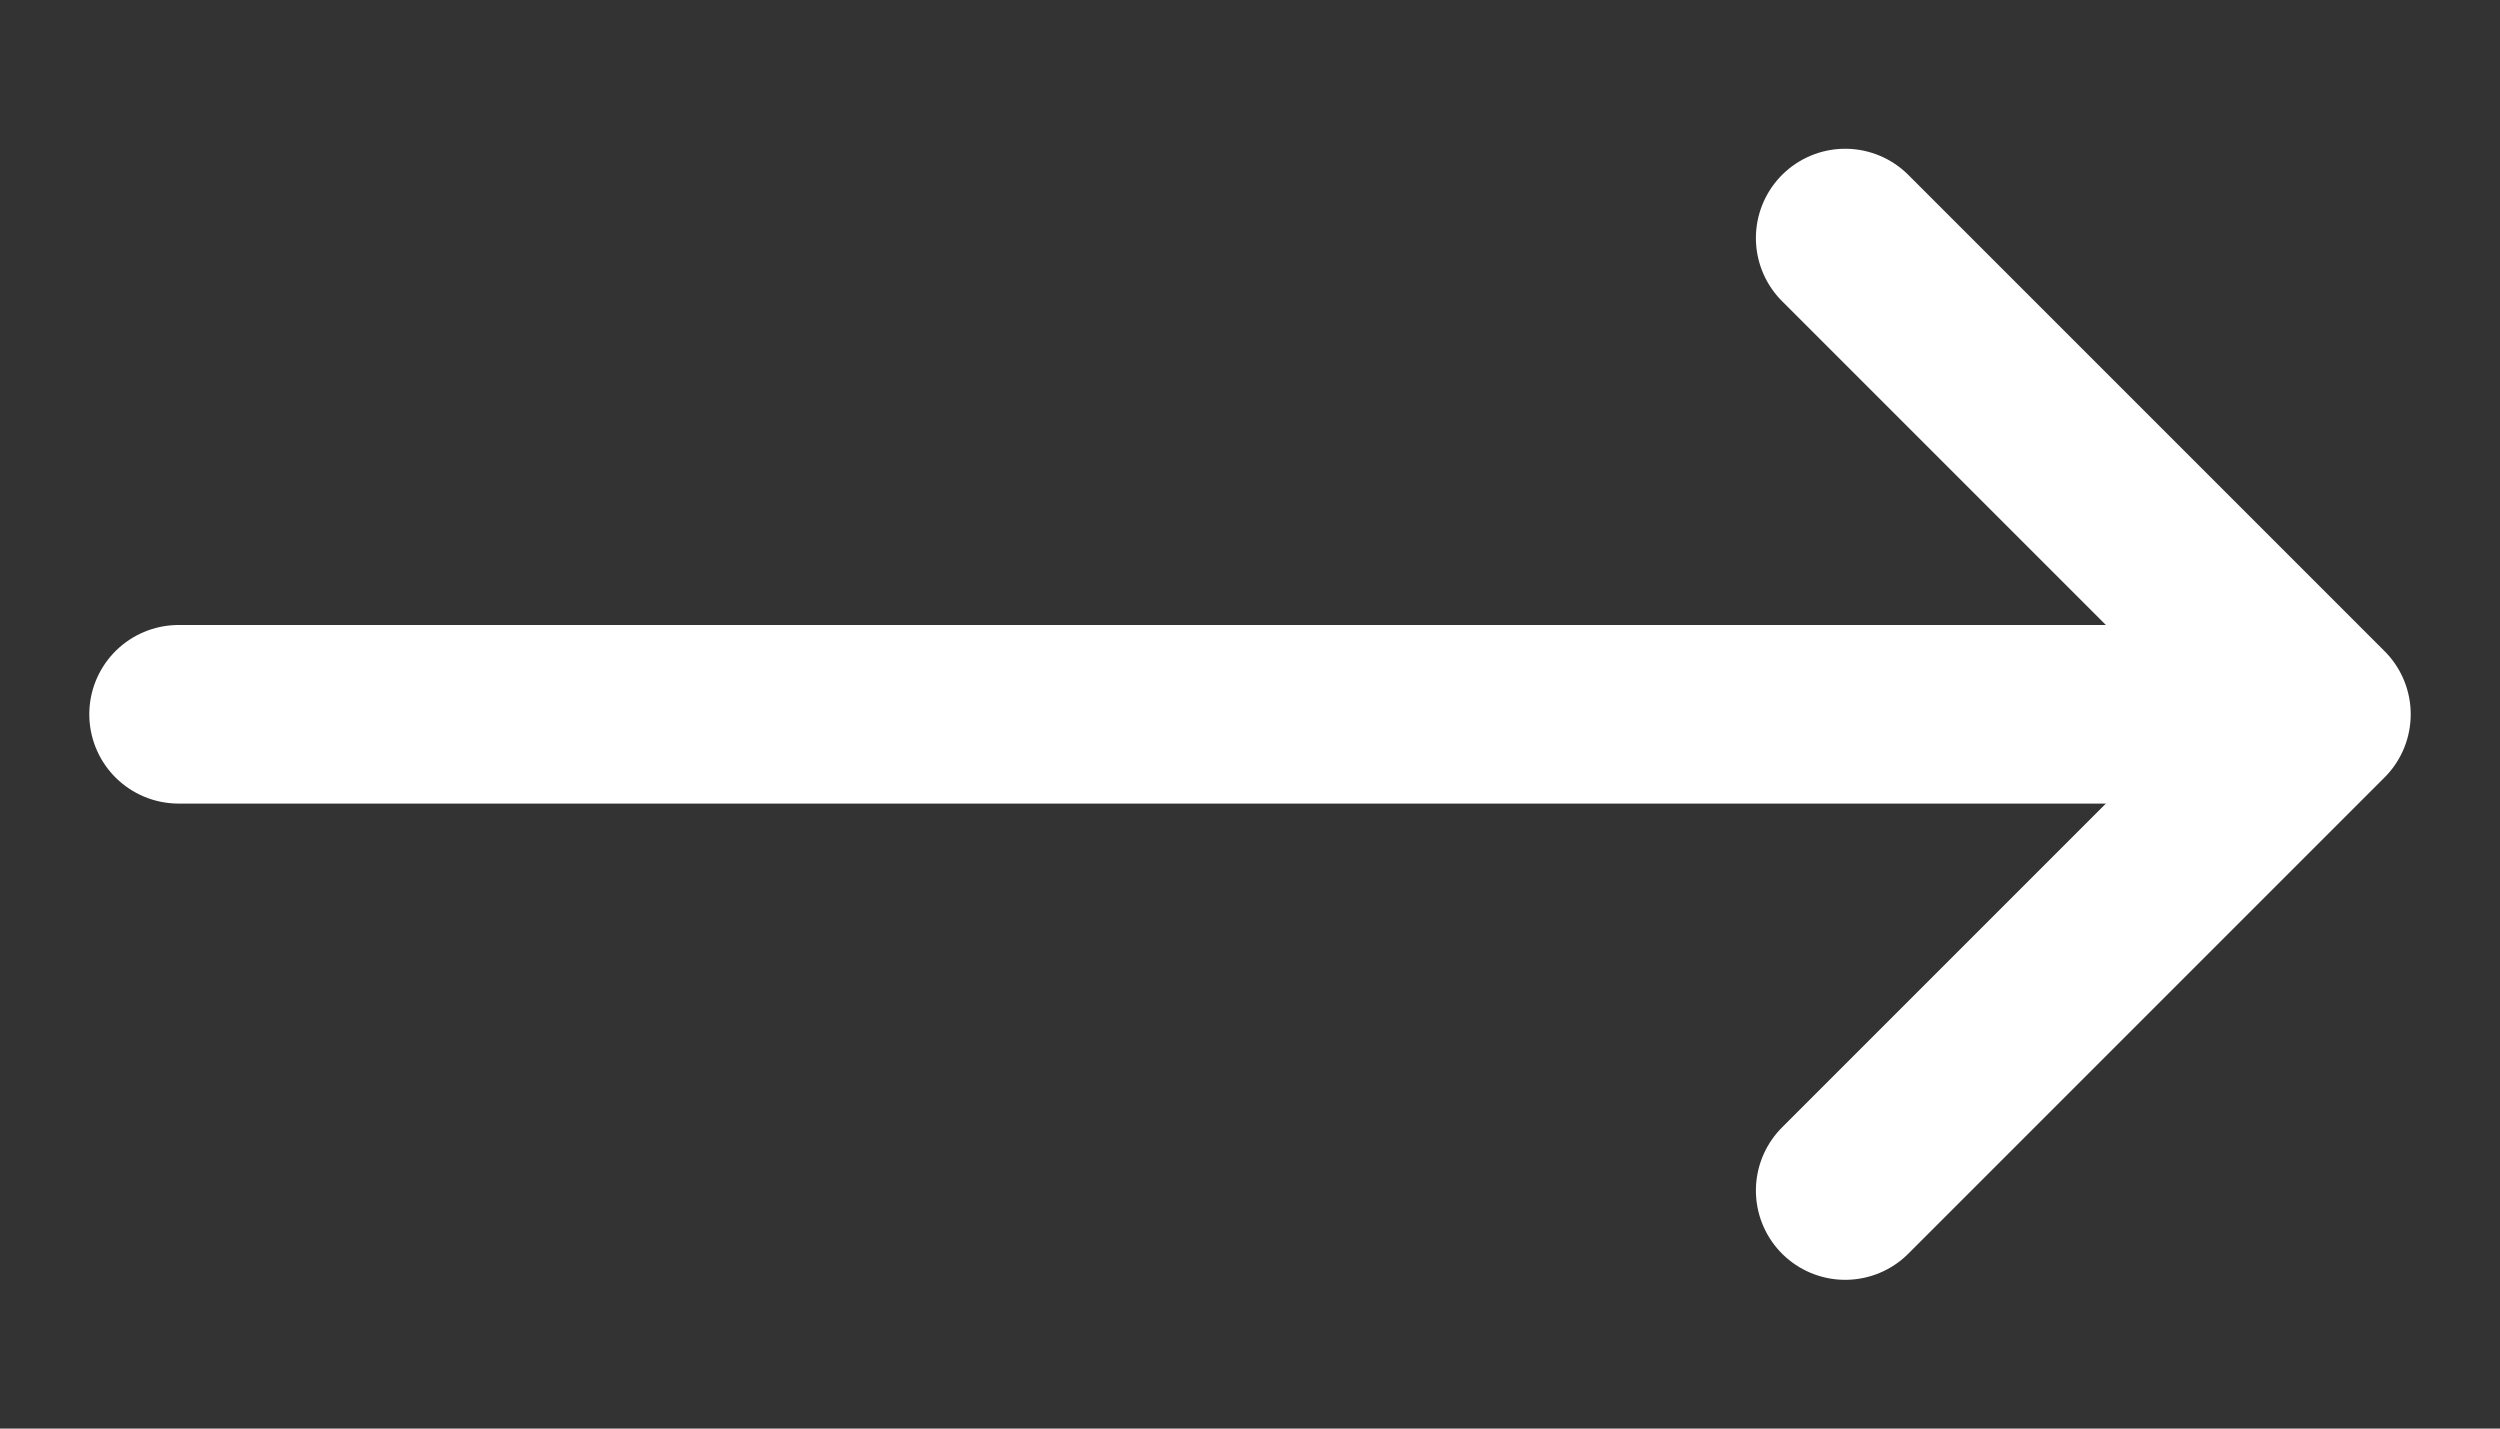 <svg width="14" height="8" viewBox="0 0 14 8" fill="none" xmlns="http://www.w3.org/2000/svg">
<rect x="0" y="0" width="14" height="8" fill="#333333" stroke="none"/>
<path d="M13 4L10.333 1.333M13 4H1H13ZM13 4L10.333 6.667L13 4Z" stroke="white" stroke-linecap="round" stroke-linejoin="round"/>
</svg>
